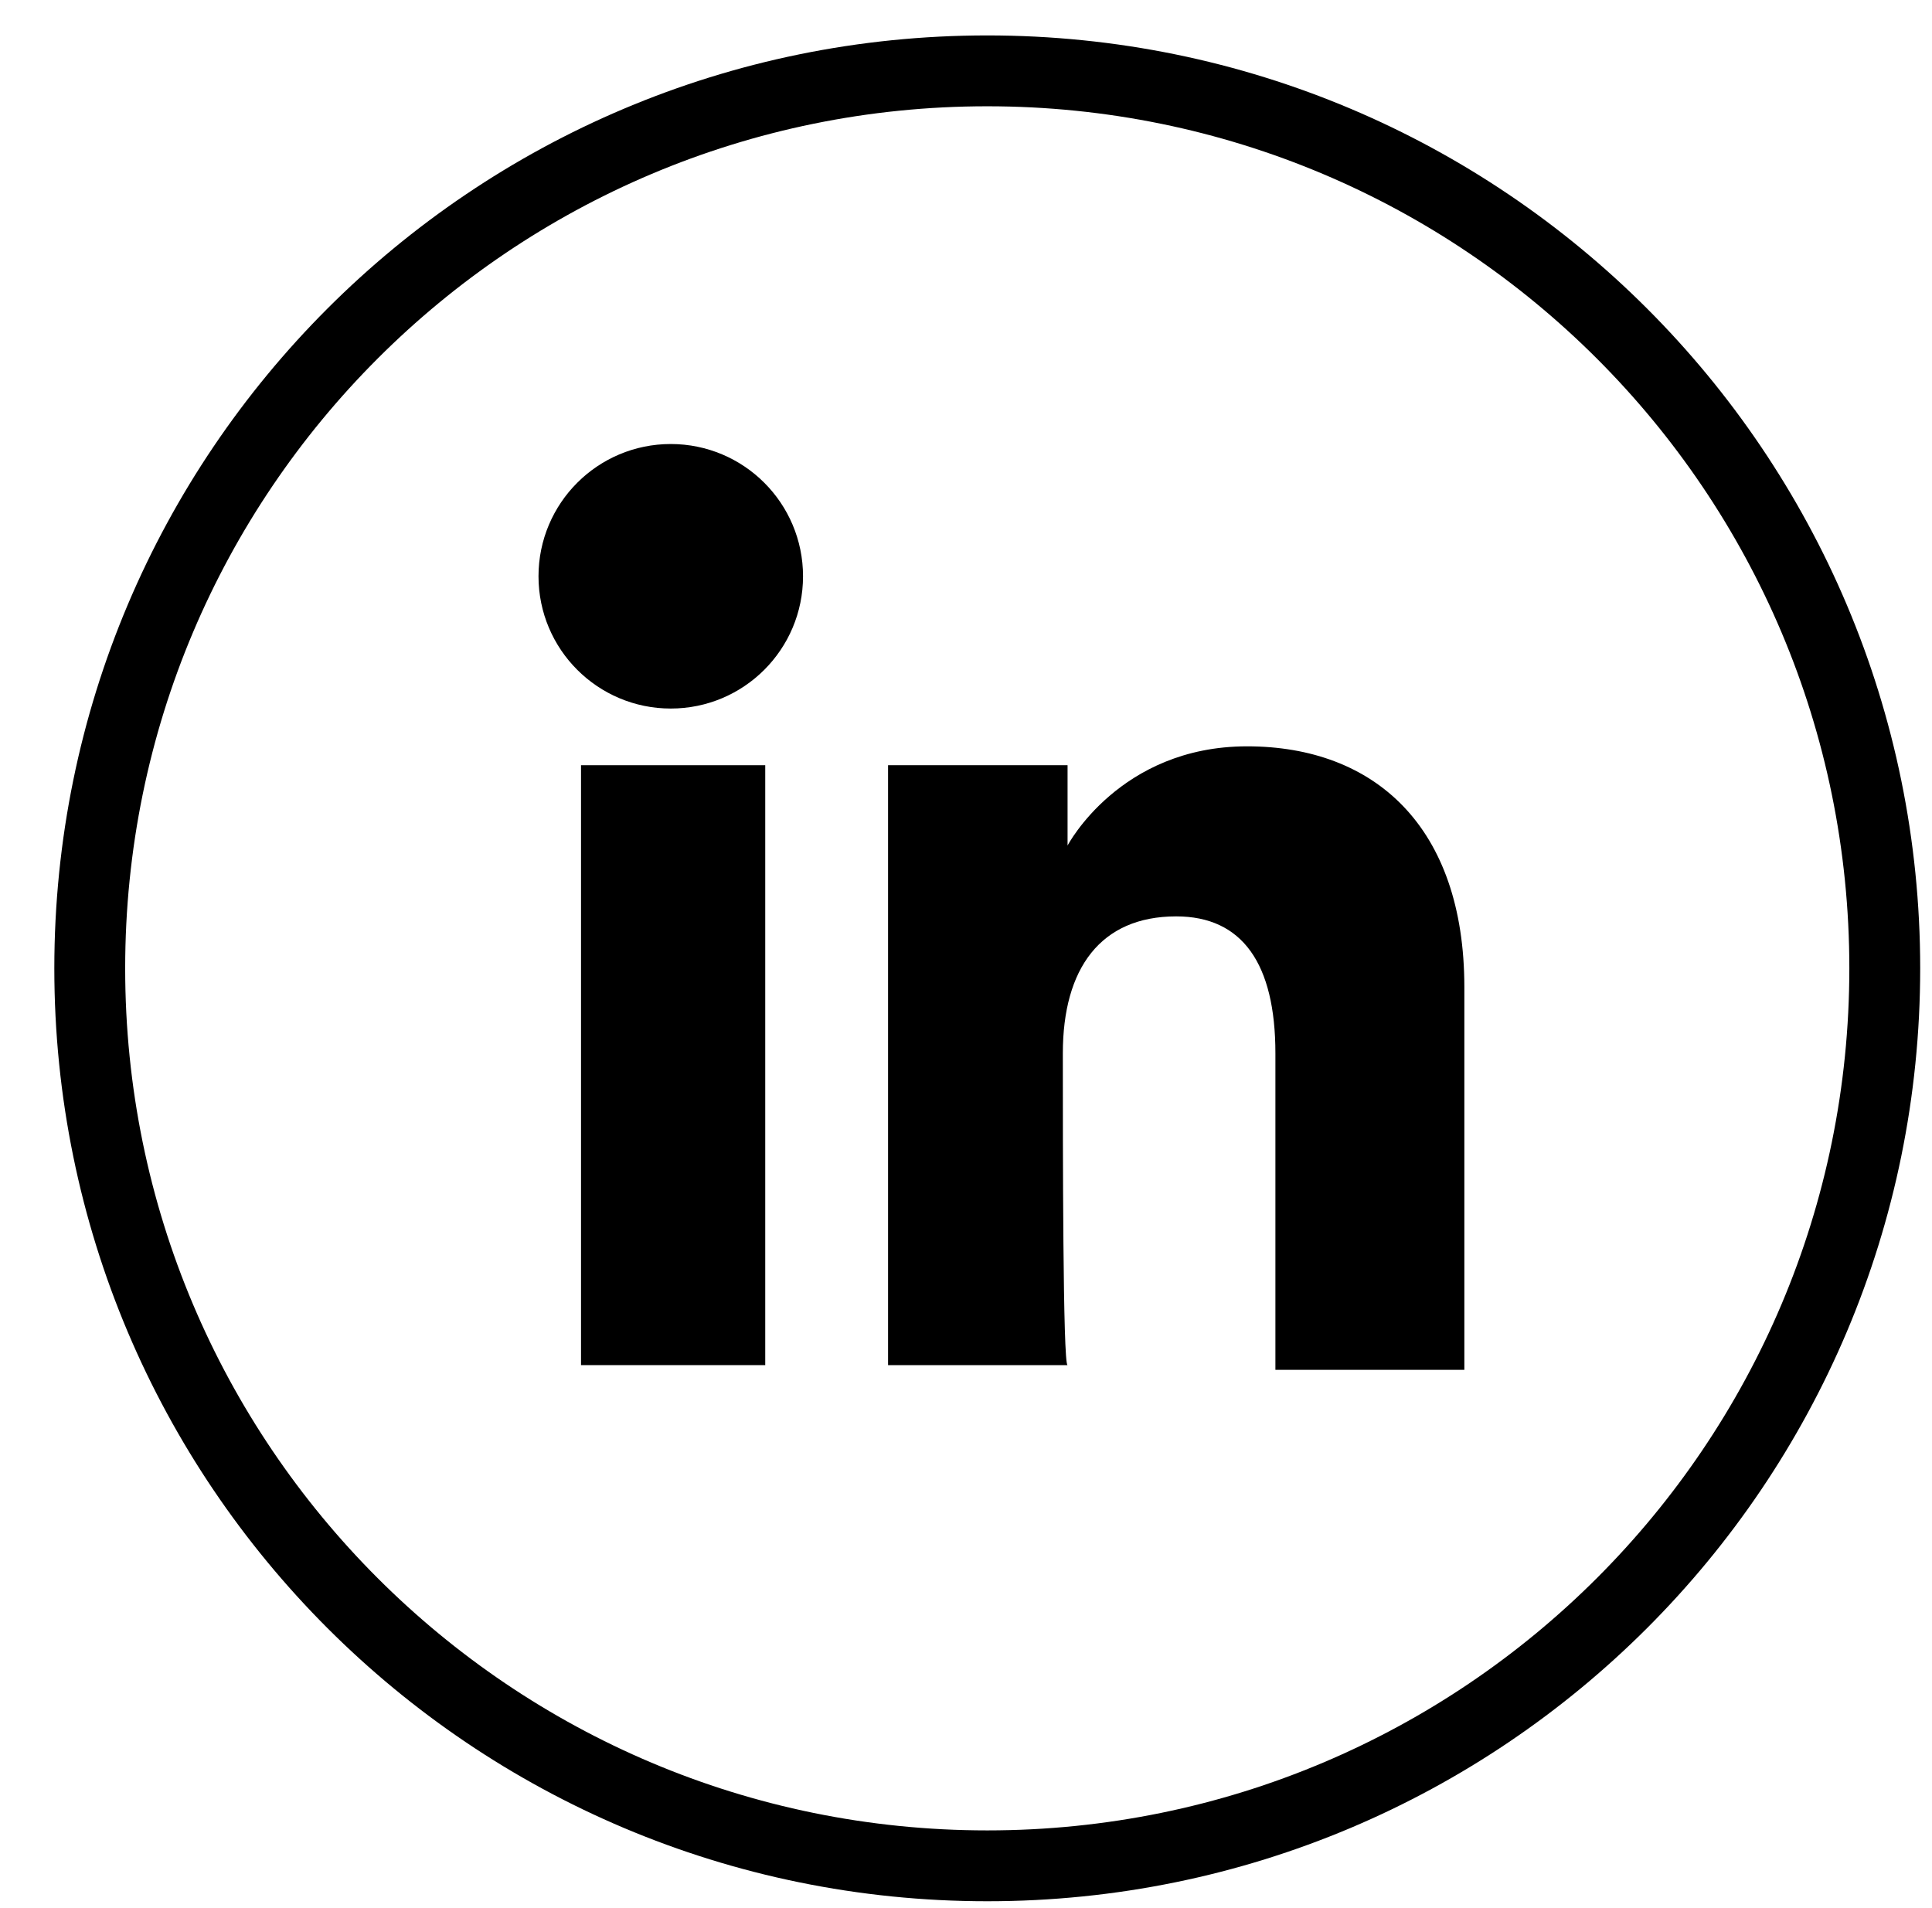 <svg version="1.1" id="Layer_1" xmlns="http://www.w3.org/2000/svg" xmlns:xlink="http://www.w3.org/1999/xlink" x="0px" y="0px" viewBox="0 0 40.9 40.4" enable-background="new 0 0 40.9 40.4" xml:space="preserve">
<g id="XMLID_2094_">
<path id="XMLID_2101_" fill="none" stroke="#000000" stroke-width="1.5" stroke-miterlimit="10" d="M20.9,39.5L20.9,39.5
		c-10.5,0-19-8.5-19-19v0c0-10.5,8.5-19,19-19h0c10.5,0,19,8.5,19,19v0C39.9,31,31.4,39.5,20.9,39.5z"></path>
<g id="XMLID_2095_">
<g id="XMLID_2097_">
<rect id="XMLID_2100_" x="12.3" y="16.2" fill="#000000" width="3.9" height="12.7"></rect>
<ellipse id="XMLID_2098_" fill="#000000" cx="14.2" cy="12.2" rx="2.3" ry="2.3" style="stroke: rgb(0, 0, 0);"></ellipse>
</g>
<path id="XMLID_2096_" fill="#000000" d="M22.5,22.3c0-1.8,0.8-2.9,2.4-2.9c1.4,0,2.1,1,2.1,2.9c0,1.8,0,6.7,0,6.7H31
			c0,0,0-4.6,0-8.1c0-3.4-1.9-5.1-4.6-5.1c-2.7,0-3.8,2.1-3.8,2.1v-1.7h-3.8v12.7h3.8C22.5,28.9,22.5,24.2,22.5,22.3z"></path>
</g>
</g>
</svg>